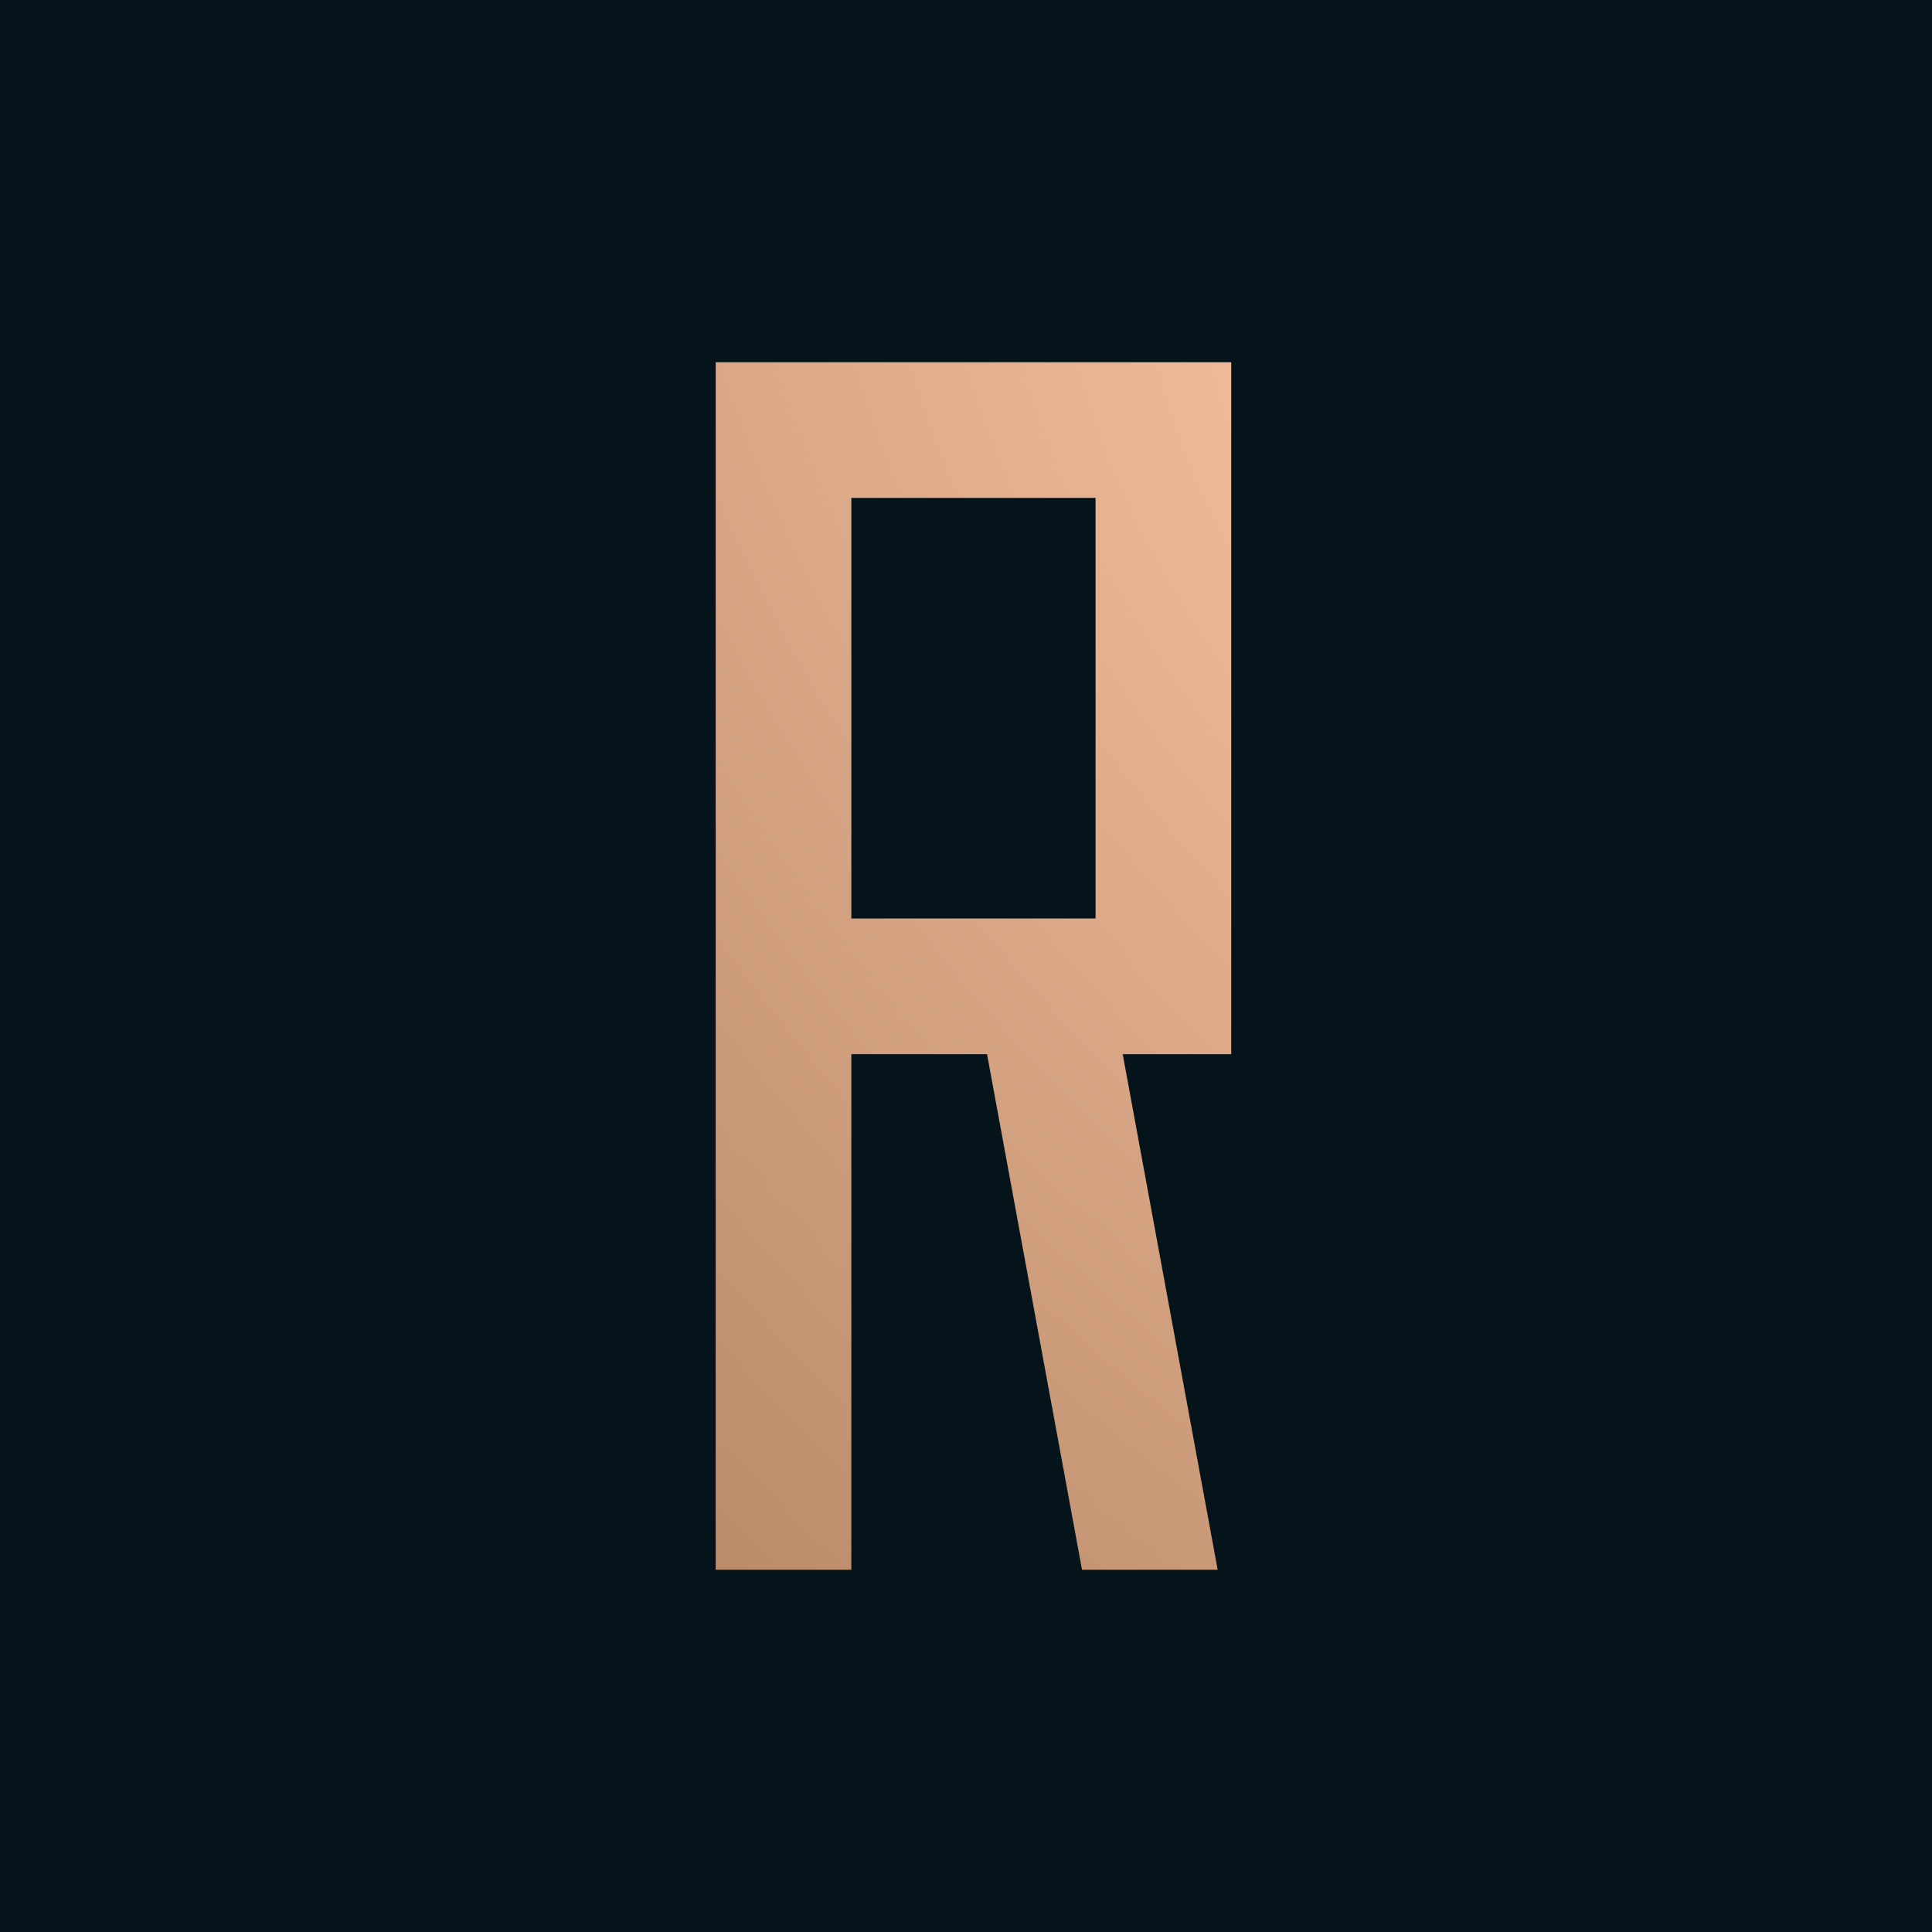 <svg width="64" height="64" viewBox="0 0 64 64" fill="none" xmlns="http://www.w3.org/2000/svg">
<rect width="64" height="64" fill="#05141B"/>
<path d="M28.202 12H23.708V52H28.202V34.921H32.697L35.843 52H40.337L37.191 34.921H40.786V12H28.202ZM36.292 30.427H28.202V16.494H36.292V30.427Z" fill="url(#paint0_radial_137_162)"/>
<defs>
<radialGradient id="paint0_radial_137_162" cx="0" cy="0" r="1" gradientUnits="userSpaceOnUse" gradientTransform="translate(55.618 15.146) rotate(46.109) scale(98.537 64.743)">
<stop stop-color="#FDC8A8"/>
<stop offset="1" stop-color="#A57755"/>
</radialGradient>
</defs>
</svg>
